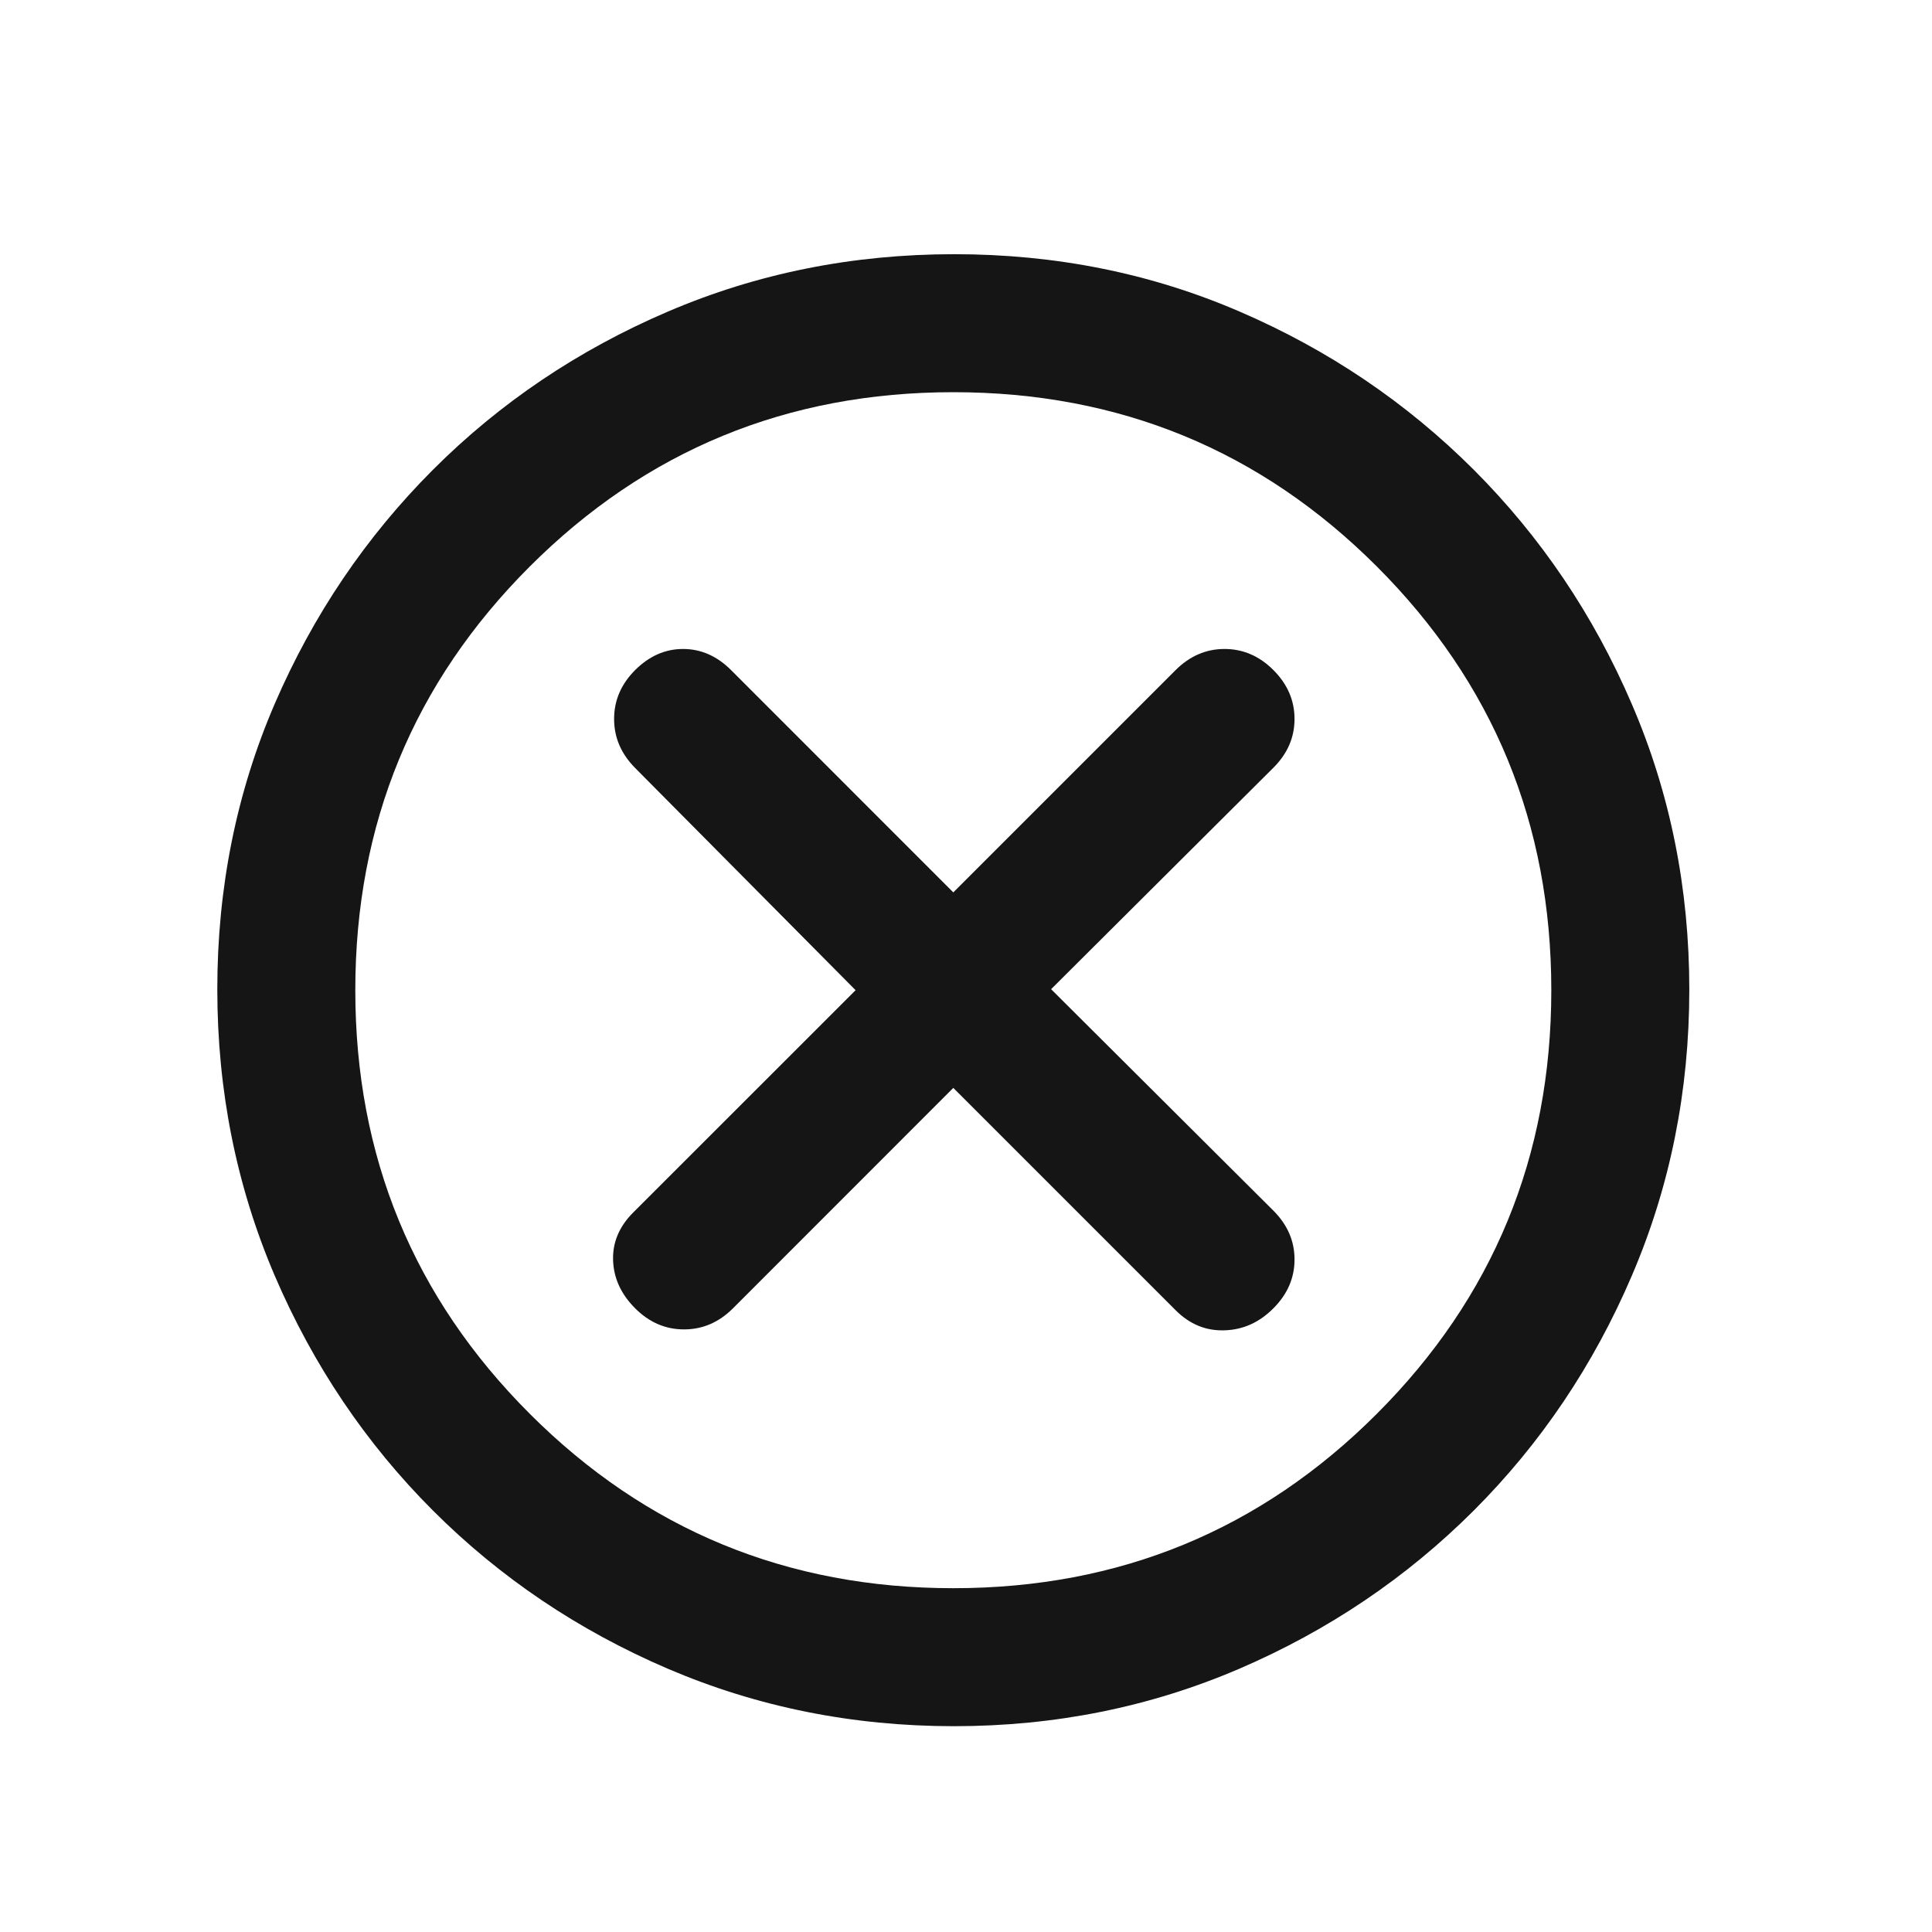 <svg width="21" height="21" viewBox="0 0 21 21" fill="none" xmlns="http://www.w3.org/2000/svg">
<mask id="mask0_63_880" style="mask-type:alpha" maskUnits="userSpaceOnUse" x="0" y="0" width="21" height="21">
<rect x="0.362" y="0.763" width="20" height="20" fill="#D9D9D9"/>
</mask>
<g mask="url(#mask0_63_880)">
<path d="M10.362 11.825L12.779 14.242C12.932 14.395 13.109 14.467 13.31 14.46C13.512 14.454 13.689 14.374 13.841 14.221C13.994 14.068 14.071 13.891 14.071 13.69C14.071 13.488 13.994 13.312 13.841 13.159L11.425 10.752L13.841 8.345C13.994 8.193 14.071 8.016 14.071 7.815C14.071 7.613 13.994 7.436 13.841 7.283C13.689 7.131 13.512 7.054 13.31 7.054C13.109 7.054 12.932 7.131 12.779 7.283L10.362 9.7L7.946 7.283C7.793 7.131 7.619 7.054 7.425 7.054C7.23 7.054 7.057 7.131 6.904 7.283C6.751 7.436 6.675 7.613 6.675 7.815C6.675 8.016 6.751 8.193 6.902 8.346L9.3 10.763L6.883 13.179C6.73 13.332 6.657 13.506 6.664 13.7C6.671 13.895 6.751 14.068 6.904 14.221C7.057 14.374 7.234 14.45 7.435 14.45C7.637 14.45 7.813 14.374 7.965 14.223L10.362 11.825ZM10.368 18.763C9.267 18.763 8.23 18.554 7.258 18.138C6.286 17.721 5.435 17.148 4.706 16.419C3.977 15.69 3.404 14.839 2.987 13.868C2.571 12.896 2.362 11.858 2.362 10.753C2.362 9.648 2.571 8.613 2.987 7.648C3.404 6.683 3.977 5.836 4.706 5.106C5.435 4.377 6.286 3.804 7.257 3.388C8.229 2.971 9.267 2.763 10.372 2.763C11.477 2.763 12.512 2.971 13.477 3.388C14.442 3.804 15.289 4.377 16.019 5.106C16.748 5.836 17.321 6.684 17.737 7.653C18.154 8.621 18.362 9.656 18.362 10.757C18.362 11.858 18.154 12.895 17.737 13.867C17.321 14.839 16.748 15.69 16.019 16.419C15.289 17.148 14.441 17.721 13.472 18.138C12.504 18.554 11.469 18.763 10.368 18.763ZM10.362 17.263C12.168 17.263 13.703 16.631 14.966 15.367C16.23 14.103 16.862 12.568 16.862 10.763C16.862 8.957 16.23 7.422 14.966 6.158C13.703 4.895 12.168 4.263 10.362 4.263C8.557 4.263 7.022 4.895 5.758 6.158C4.494 7.422 3.862 8.957 3.862 10.763C3.862 12.568 4.494 14.103 5.758 15.367C7.022 16.631 8.557 17.263 10.362 17.263Z" fill="#151515"/>
</g>
</svg>
